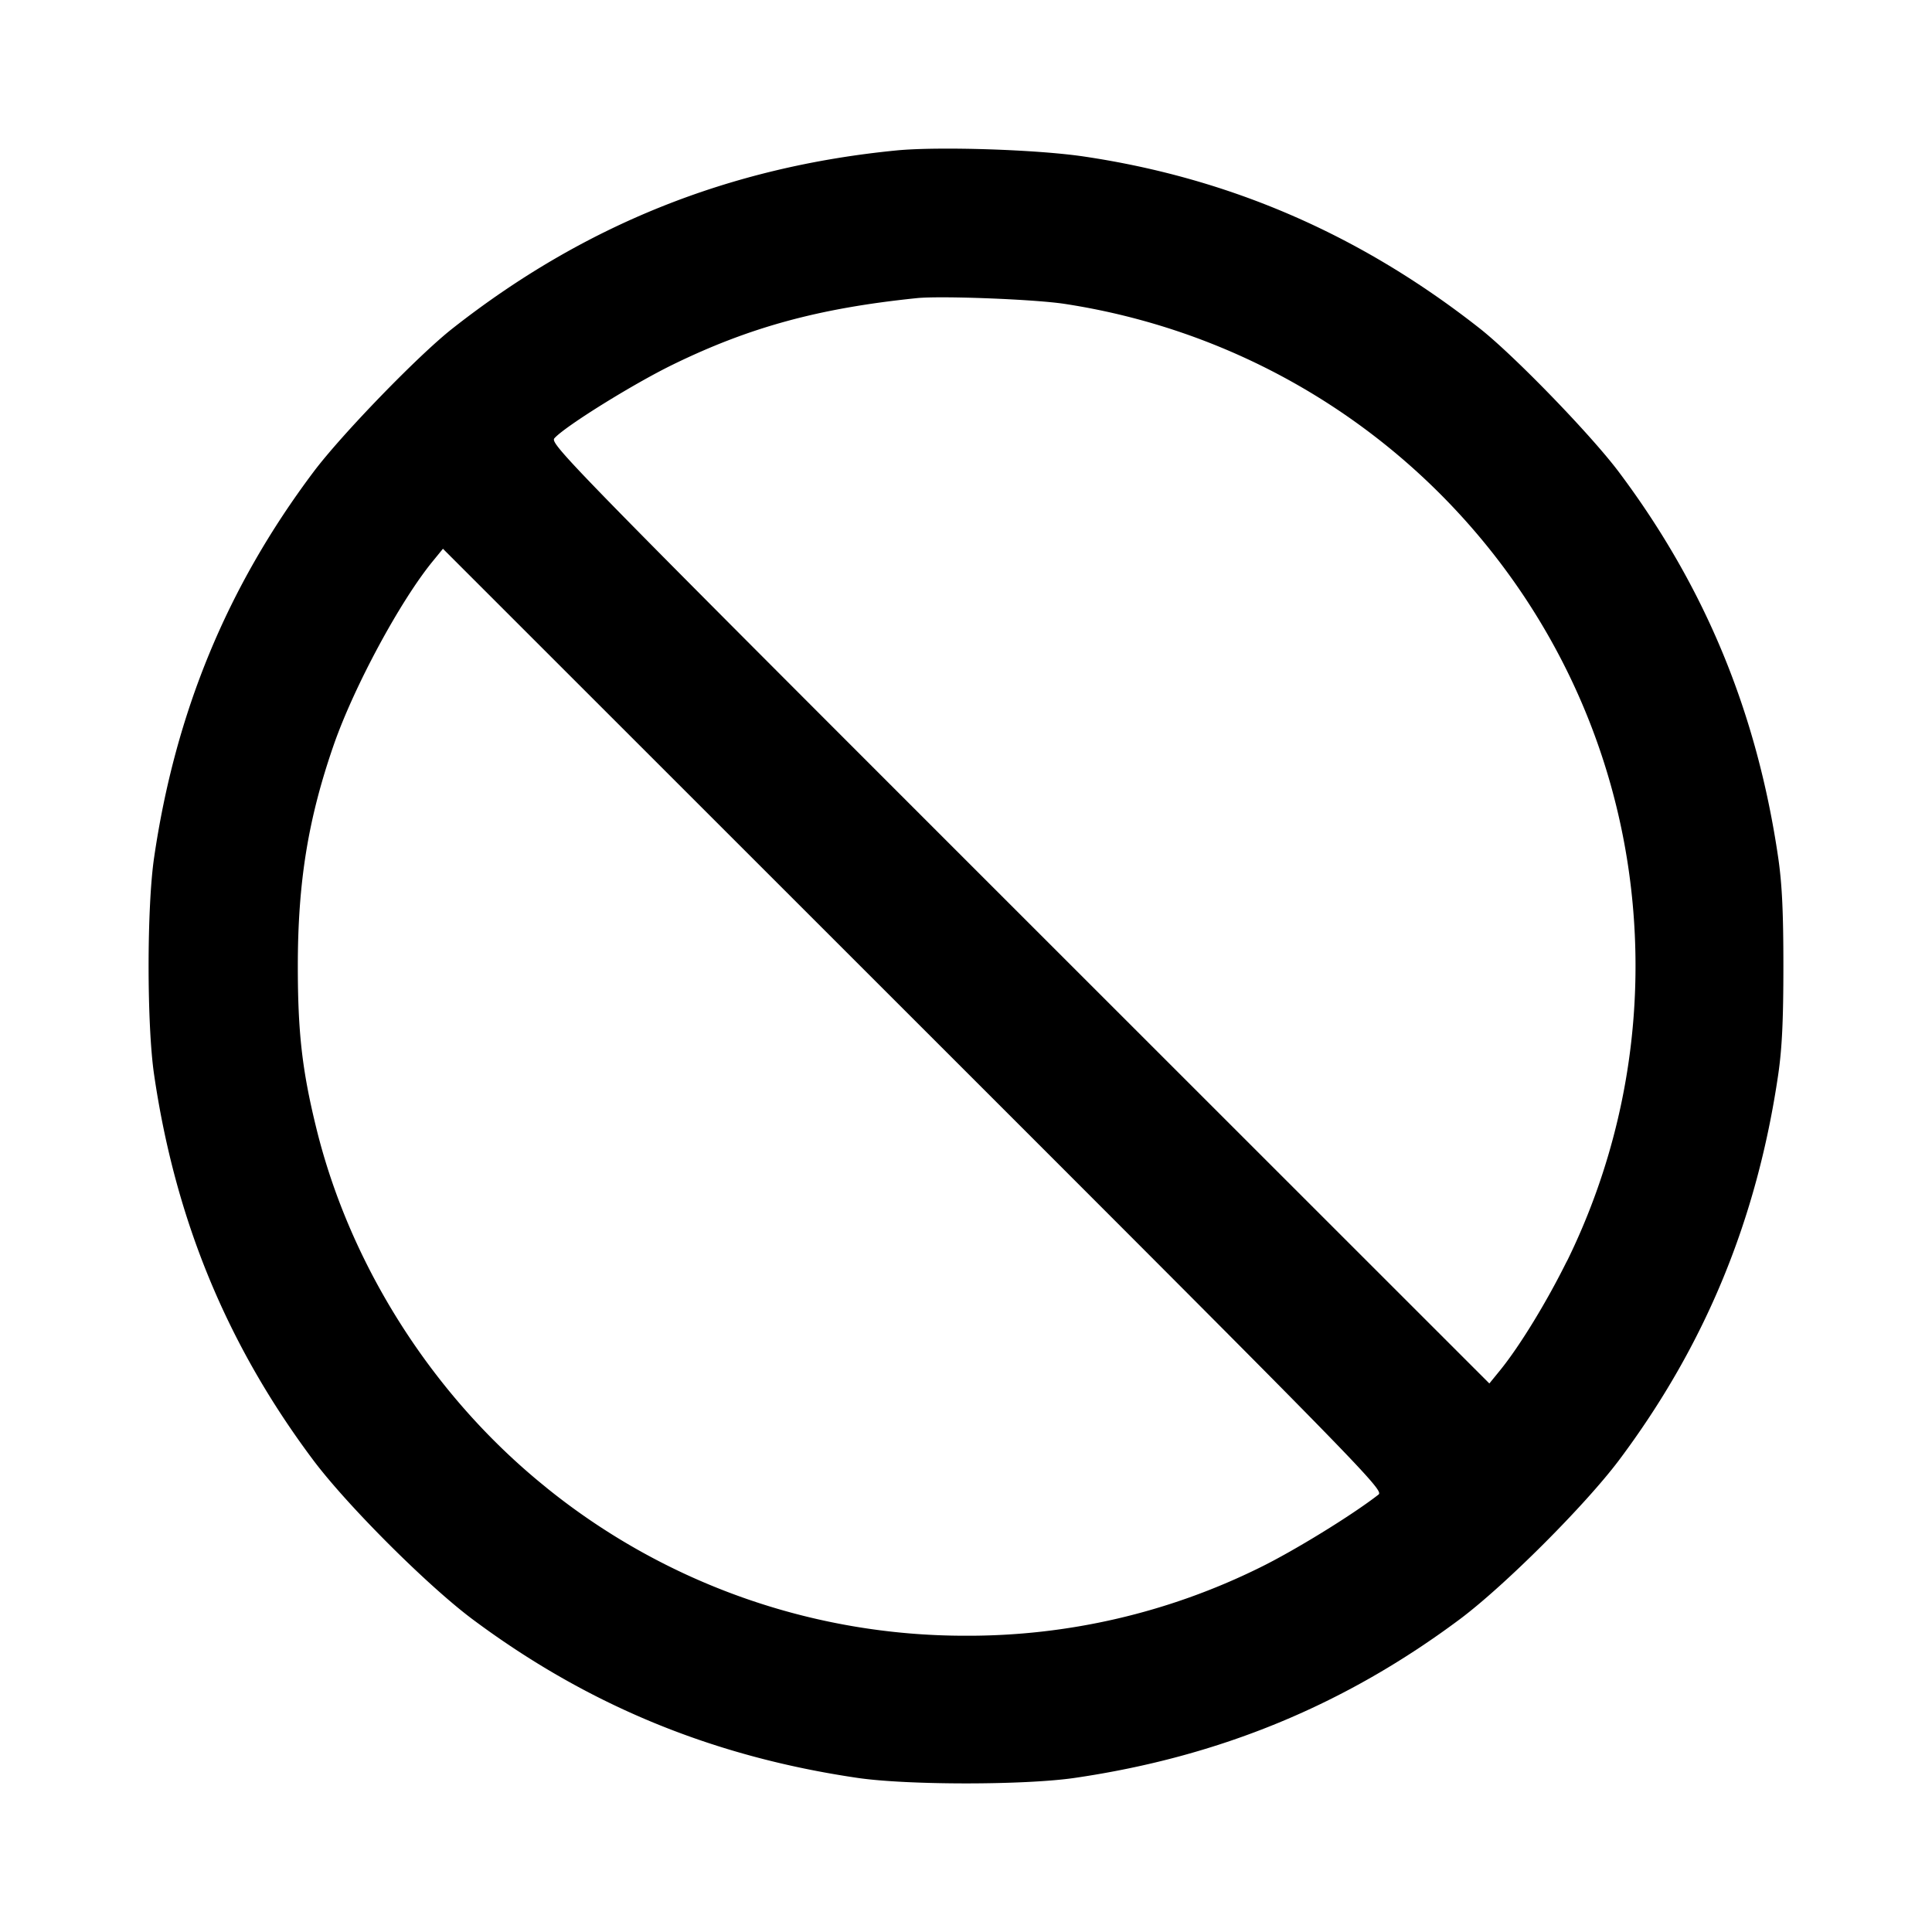 <svg xmlns="http://www.w3.org/2000/svg" width="26" height="26" fill="currentColor" class="sym sym-slash-circle-solid" viewBox="0 0 26 26">
  <path fill-rule="evenodd" d="M12.069 2.024c-2.252.22-4.209 1.004-5.98 2.397-.462.363-1.498 1.433-1.873 1.934C3.057 7.9 2.36 9.586 2.074 11.54c-.099.673-.099 2.251 0 2.924.286 1.952.982 3.637 2.141 5.185.456.608 1.529 1.681 2.137 2.137 1.55 1.158 3.235 1.853 5.187 2.14.673.099 2.253.099 2.926 0 1.952-.286 3.637-.982 5.187-2.14.607-.456 1.68-1.529 2.137-2.137 1.159-1.548 1.854-3.233 2.141-5.185.052-.357.07-.734.07-1.462 0-.729-.018-1.106-.07-1.462-.286-1.953-.984-3.64-2.142-5.185-.375-.501-1.411-1.57-1.873-1.934-1.6-1.259-3.358-2.023-5.33-2.315-.635-.094-1.946-.136-2.516-.082m2.255 2.065c4.374.668 7.686 4.402 7.686 8.91A9 9 0 0 1 21.074 17l.024-.052c-.276.562-.646 1.168-.913 1.496l-.142.174-6.324-6.322C7.614 6.193 7.396 5.97 7.462 5.897c.145-.162 1.056-.728 1.592-.99 1.032-.504 1.968-.76 3.286-.895.322-.033 1.574.015 1.984.077m4.228 16.024c-.354.276-1.136.757-1.6.984a8.86 8.86 0 0 1-3.953.916 8.96 8.96 0 0 1-5.655-2l.017.013c-1.521-1.219-2.652-2.985-3.108-4.86-.187-.765-.245-1.274-.245-2.164 0-1.137.14-1.99.486-2.985.274-.782.887-1.92 1.325-2.458l.142-.174 6.335 6.333c6.05 6.048 6.33 6.335 6.256 6.395"/>
</svg>
